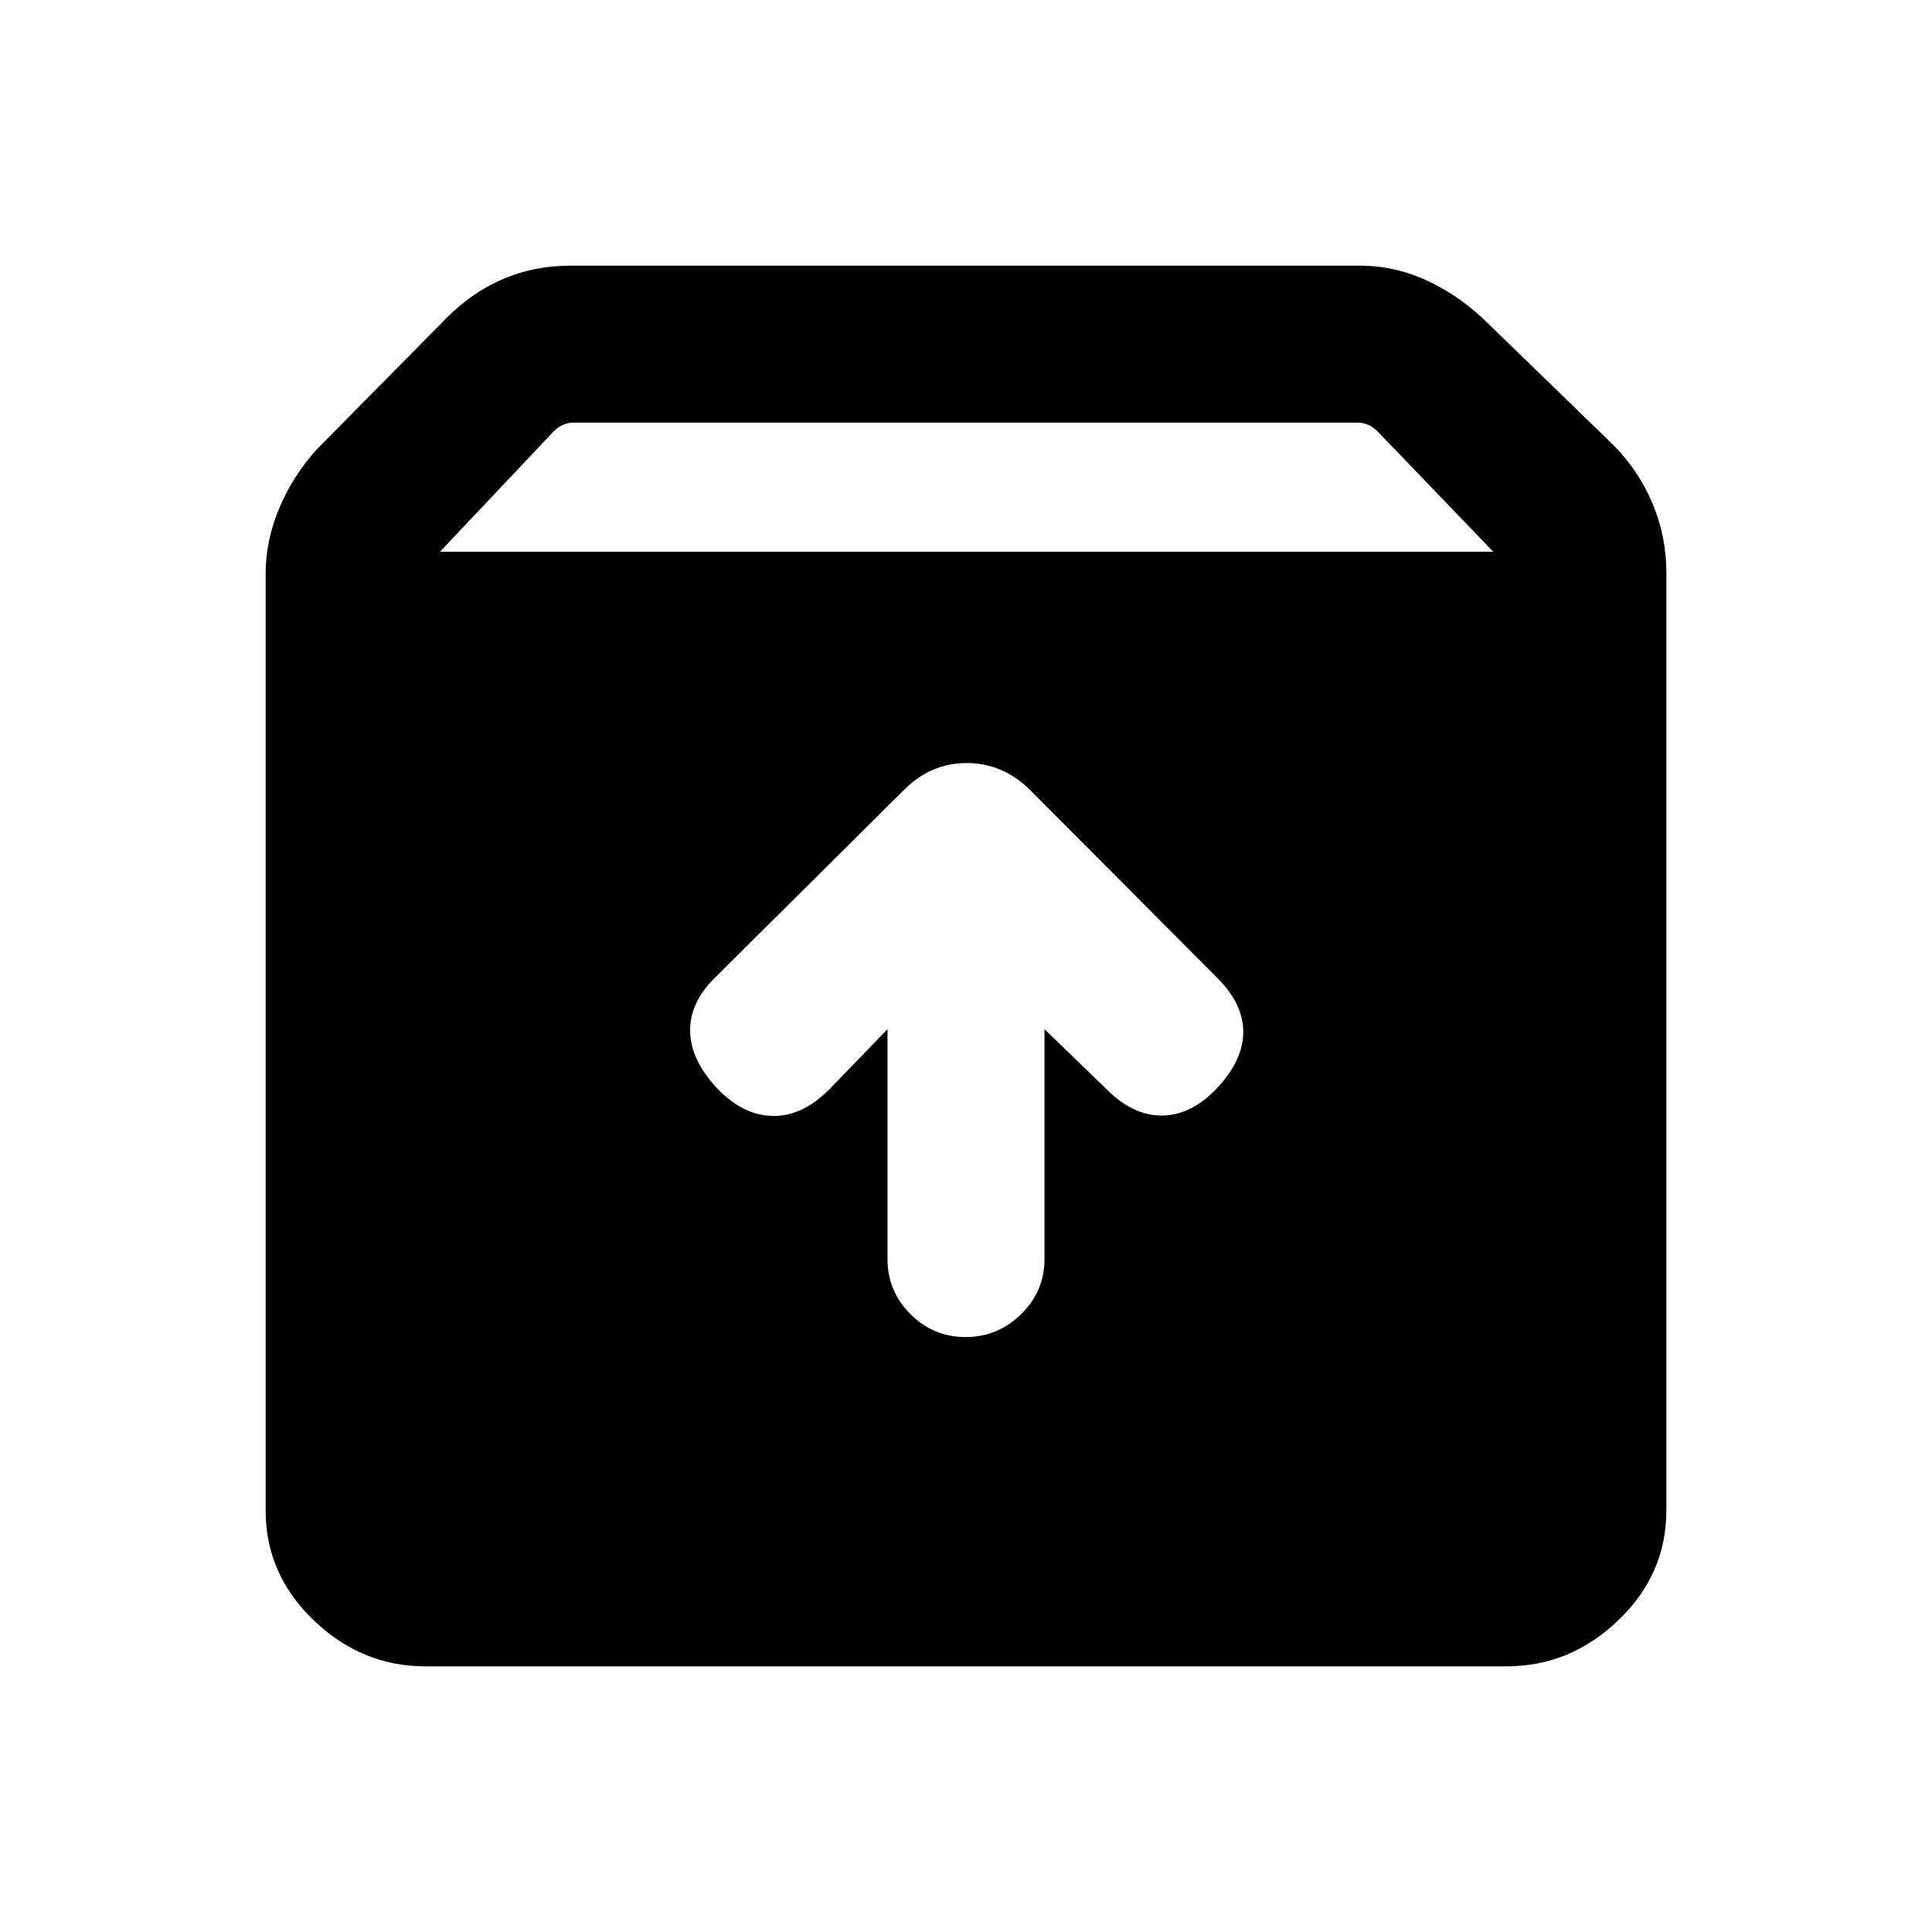 <svg xmlns="http://www.w3.org/2000/svg" height="20" viewBox="0 -960 960 960" width="20"><path d="M479.79-295.62q15.98 0 27.59-11.38Q519-318.38 519-334.33v-114.29l30.92 29.93q13.31 13.3 27.89 13 14.57-.31 27.27-14 12.69-13.7 12.69-27.58 0-13.88-12.69-26.58l-92.91-93.3q-13.71-13.7-31.85-13.7-18.15 0-31.63 13.85l-93.77 93.15q-12.3 12.31-12 26.39.31 14.07 13 27.77 12.7 13.69 27.58 14.19 14.88.5 28.58-13.19L441-448.62v114.29q0 15.95 11.41 27.33 11.4 11.38 27.38 11.38ZM211.39-132q-31.63 0-55.51-22.88T132-209.39v-465.38q0-16.84 6.87-33 6.86-16.15 18.59-29l61.16-61.92q13.84-14.85 30.05-22.08 16.21-7.23 34.79-7.23h392.31q17.58 0 33.98 7.73T740-798.69L801.54-739q12.73 12.85 19.59 29.19 6.87 16.35 6.87 34.2v466.22q0 31.63-23.88 54.51T748.61-132H211.39Zm7.23-553.84H742l-57.62-59.93q-1.92-1.92-4.42-3.08-2.5-1.15-5.19-1.15H284.85q-2.69 0-5.2 1.15-2.5 1.16-4.42 3.08l-56.61 59.93Z"/></svg>